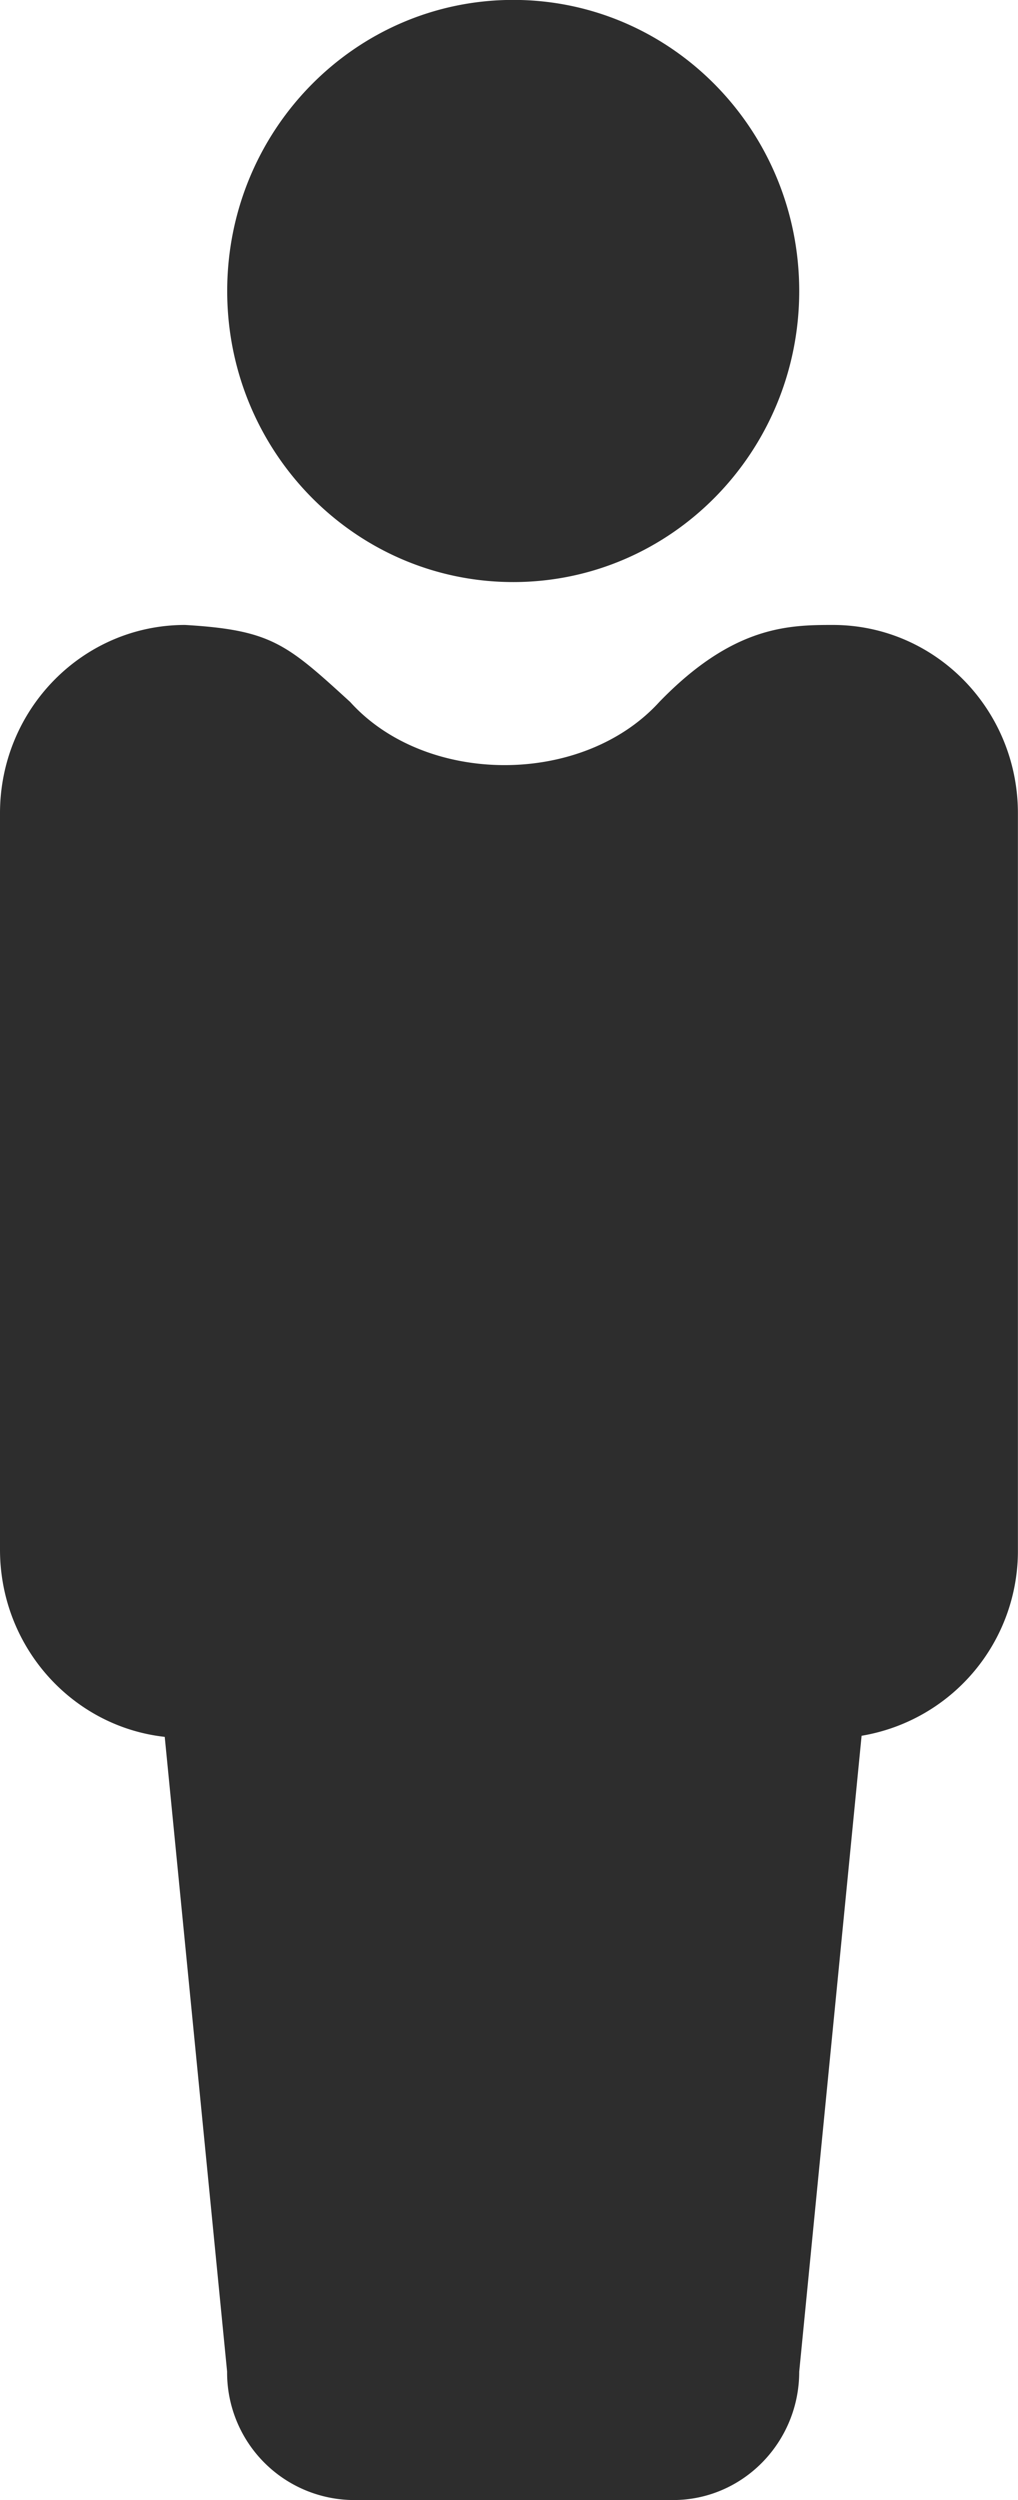 <svg xmlns="http://www.w3.org/2000/svg" width="11" height="27" viewBox="0 0 11 27"><g><g><path fill="#2d2d2d" d="M9.31 18.745l-.674 6.867c0 .765-.61 1.387-1.364 1.387H3.818a1.376 1.376 0 0 1-1.364-1.387l-.674-6.855C.779 18.646 0 17.783 0 16.735V8.783c0-1.124.895-2.034 2-2.034.932.055 1.097.205 1.784.832.818.906 2.509.912 3.34 0 .795-.821 1.393-.832 1.875-.832 1.105 0 2 .91 2 2.034v7.952a2.024 2.024 0 0 1-1.688 2.01zM5.546 6.286c-1.707 0-3.091-1.407-3.091-3.143 0-1.737 1.384-3.144 3.091-3.144 1.707 0 3.09 1.407 3.09 3.144 0 1.736-1.383 3.143-3.09 3.143z"/></g></g></svg>